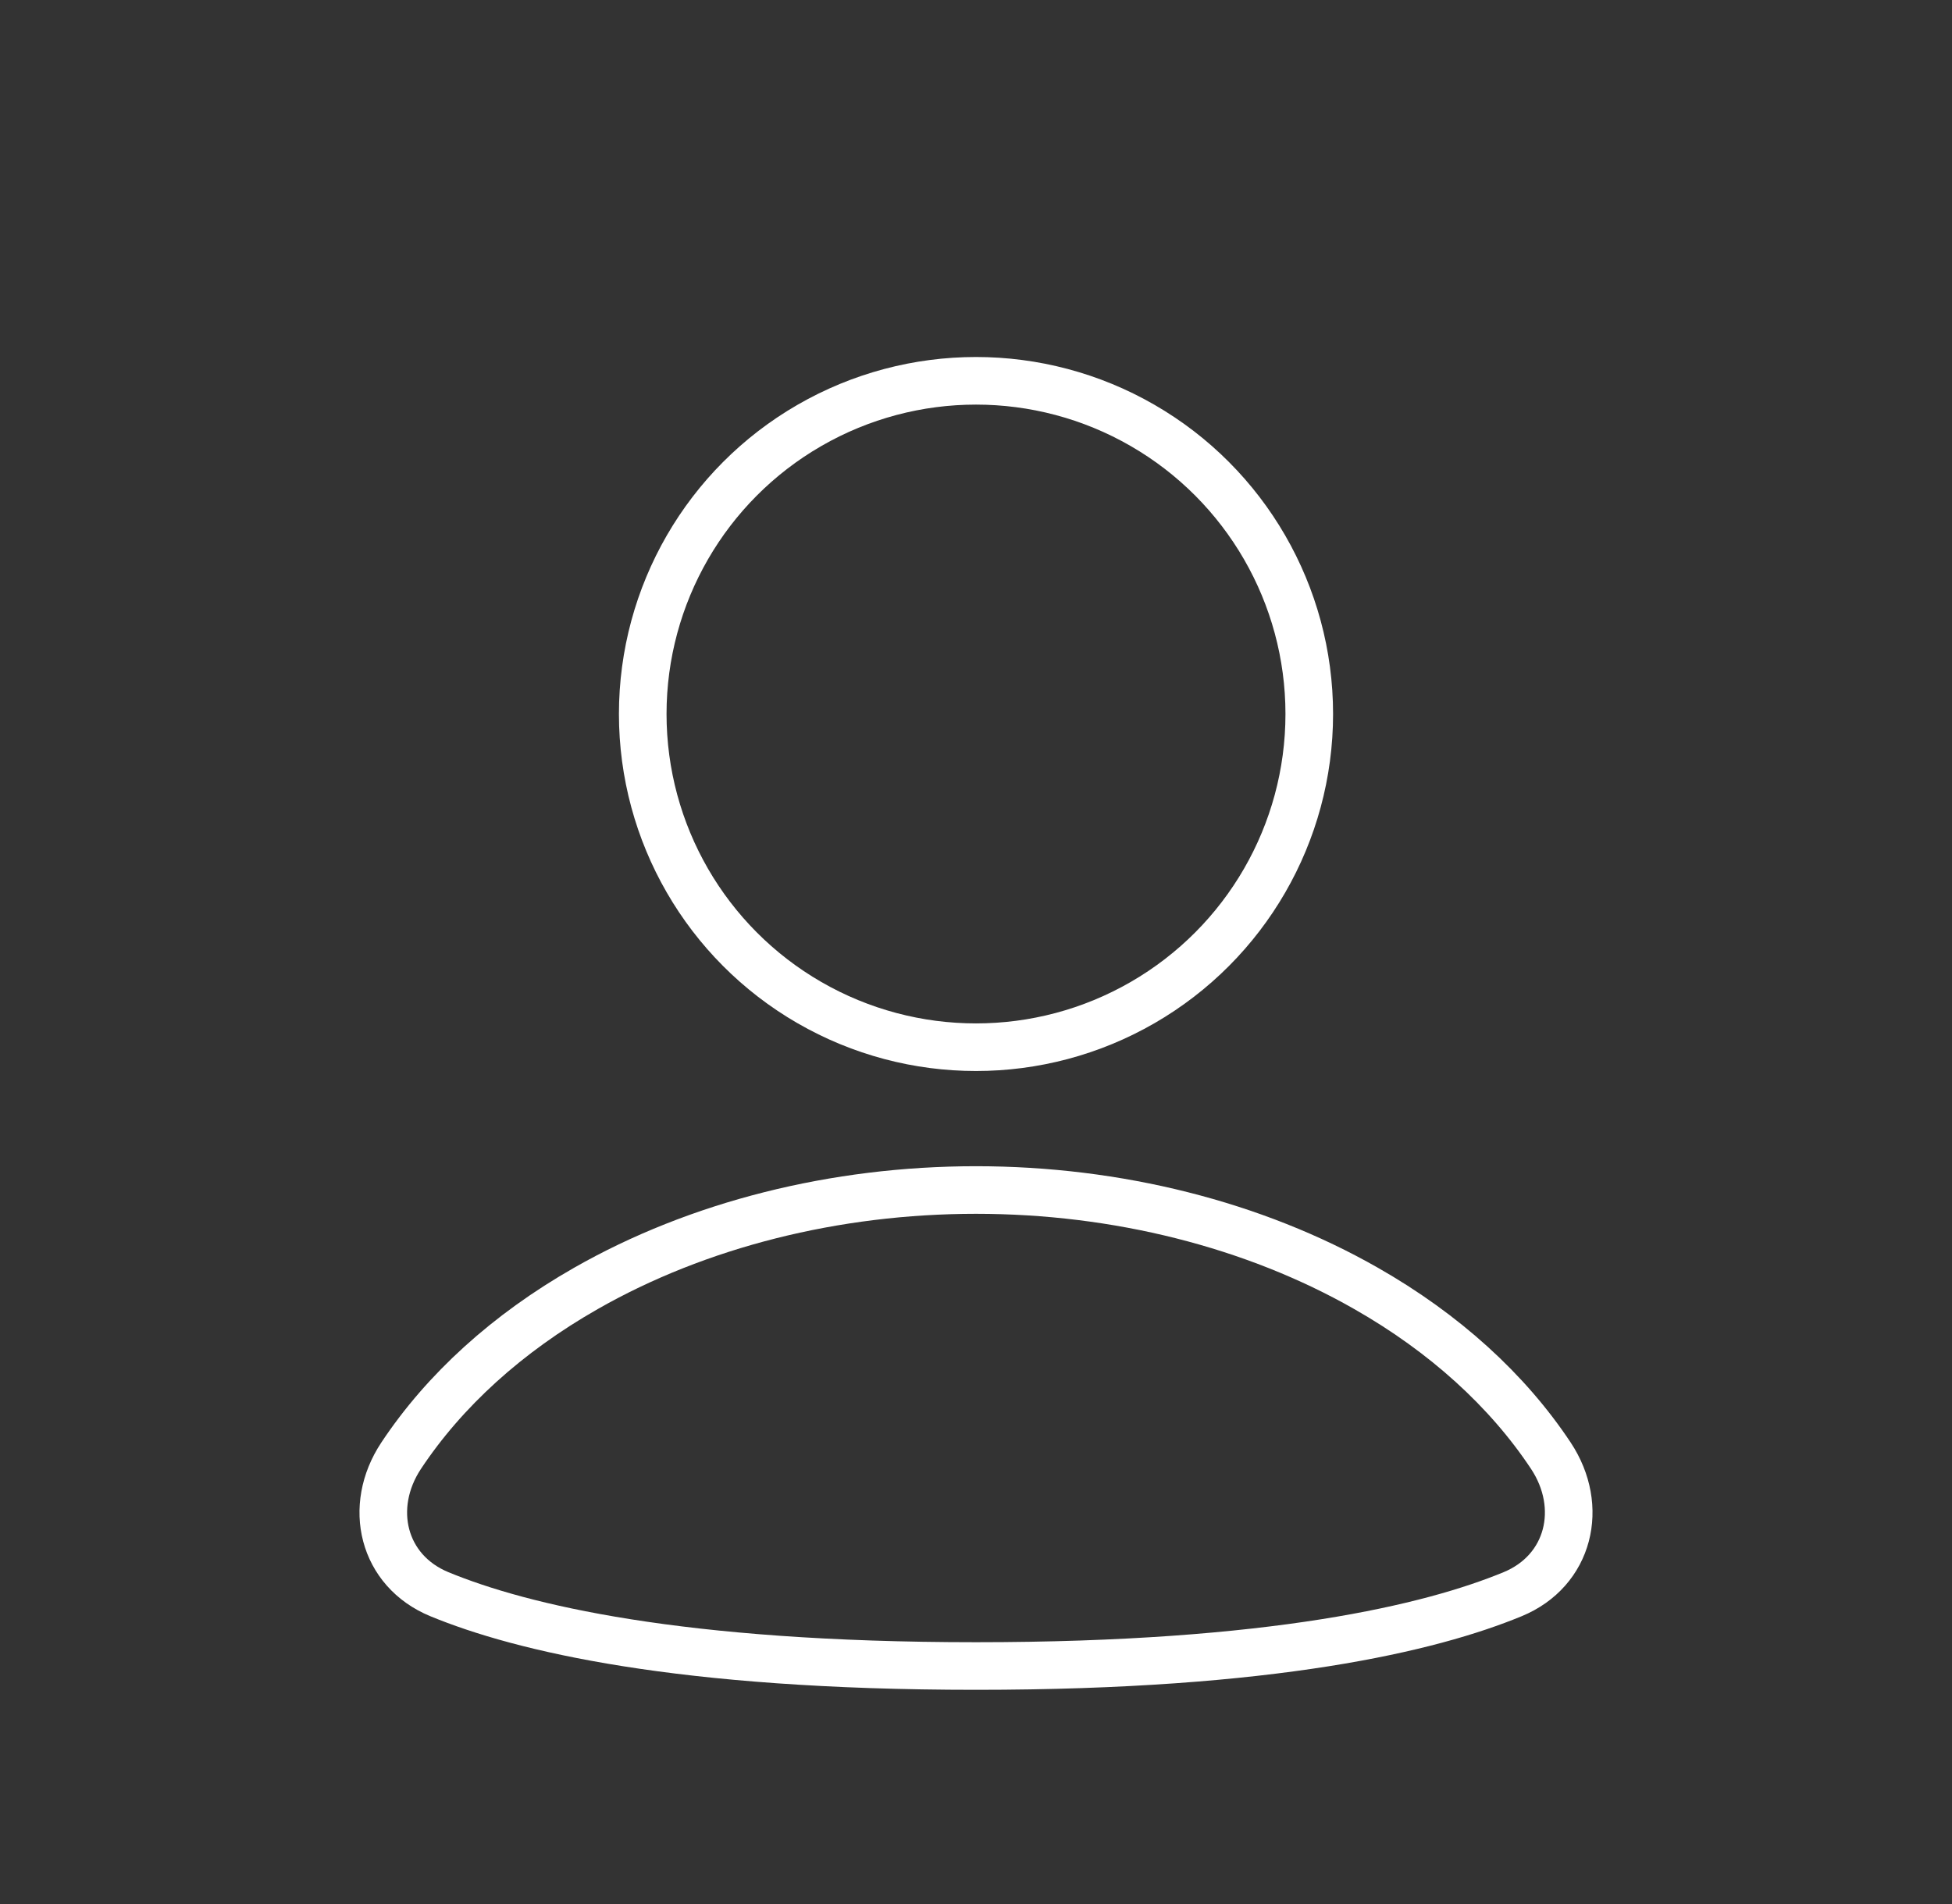 <svg width="41" height="40" viewBox="0 0 41 40" fill="none" xmlns="http://www.w3.org/2000/svg">
<rect x="0" y="0" width="41" height="40" fill="#333333" stroke="none"/>
<path d="M31.772 33.491C32.965 32.998 33.287 31.657 32.574 30.581C31.666 29.212 30.342 28.006 28.693 27.067C26.343 25.726 23.463 25 20.5 25C17.537 25 14.657 25.726 12.307 27.067C10.658 28.006 9.334 29.212 8.426 30.581C7.713 31.657 8.035 32.998 9.228 33.491C10.948 34.201 14.268 35 20.5 35C26.732 35 30.052 34.201 31.772 33.491Z" stroke="white" stroke-linecap="round"/>
<circle cx="20.5" cy="15" r="7" stroke="white" stroke-linecap="round"/>
</svg>
